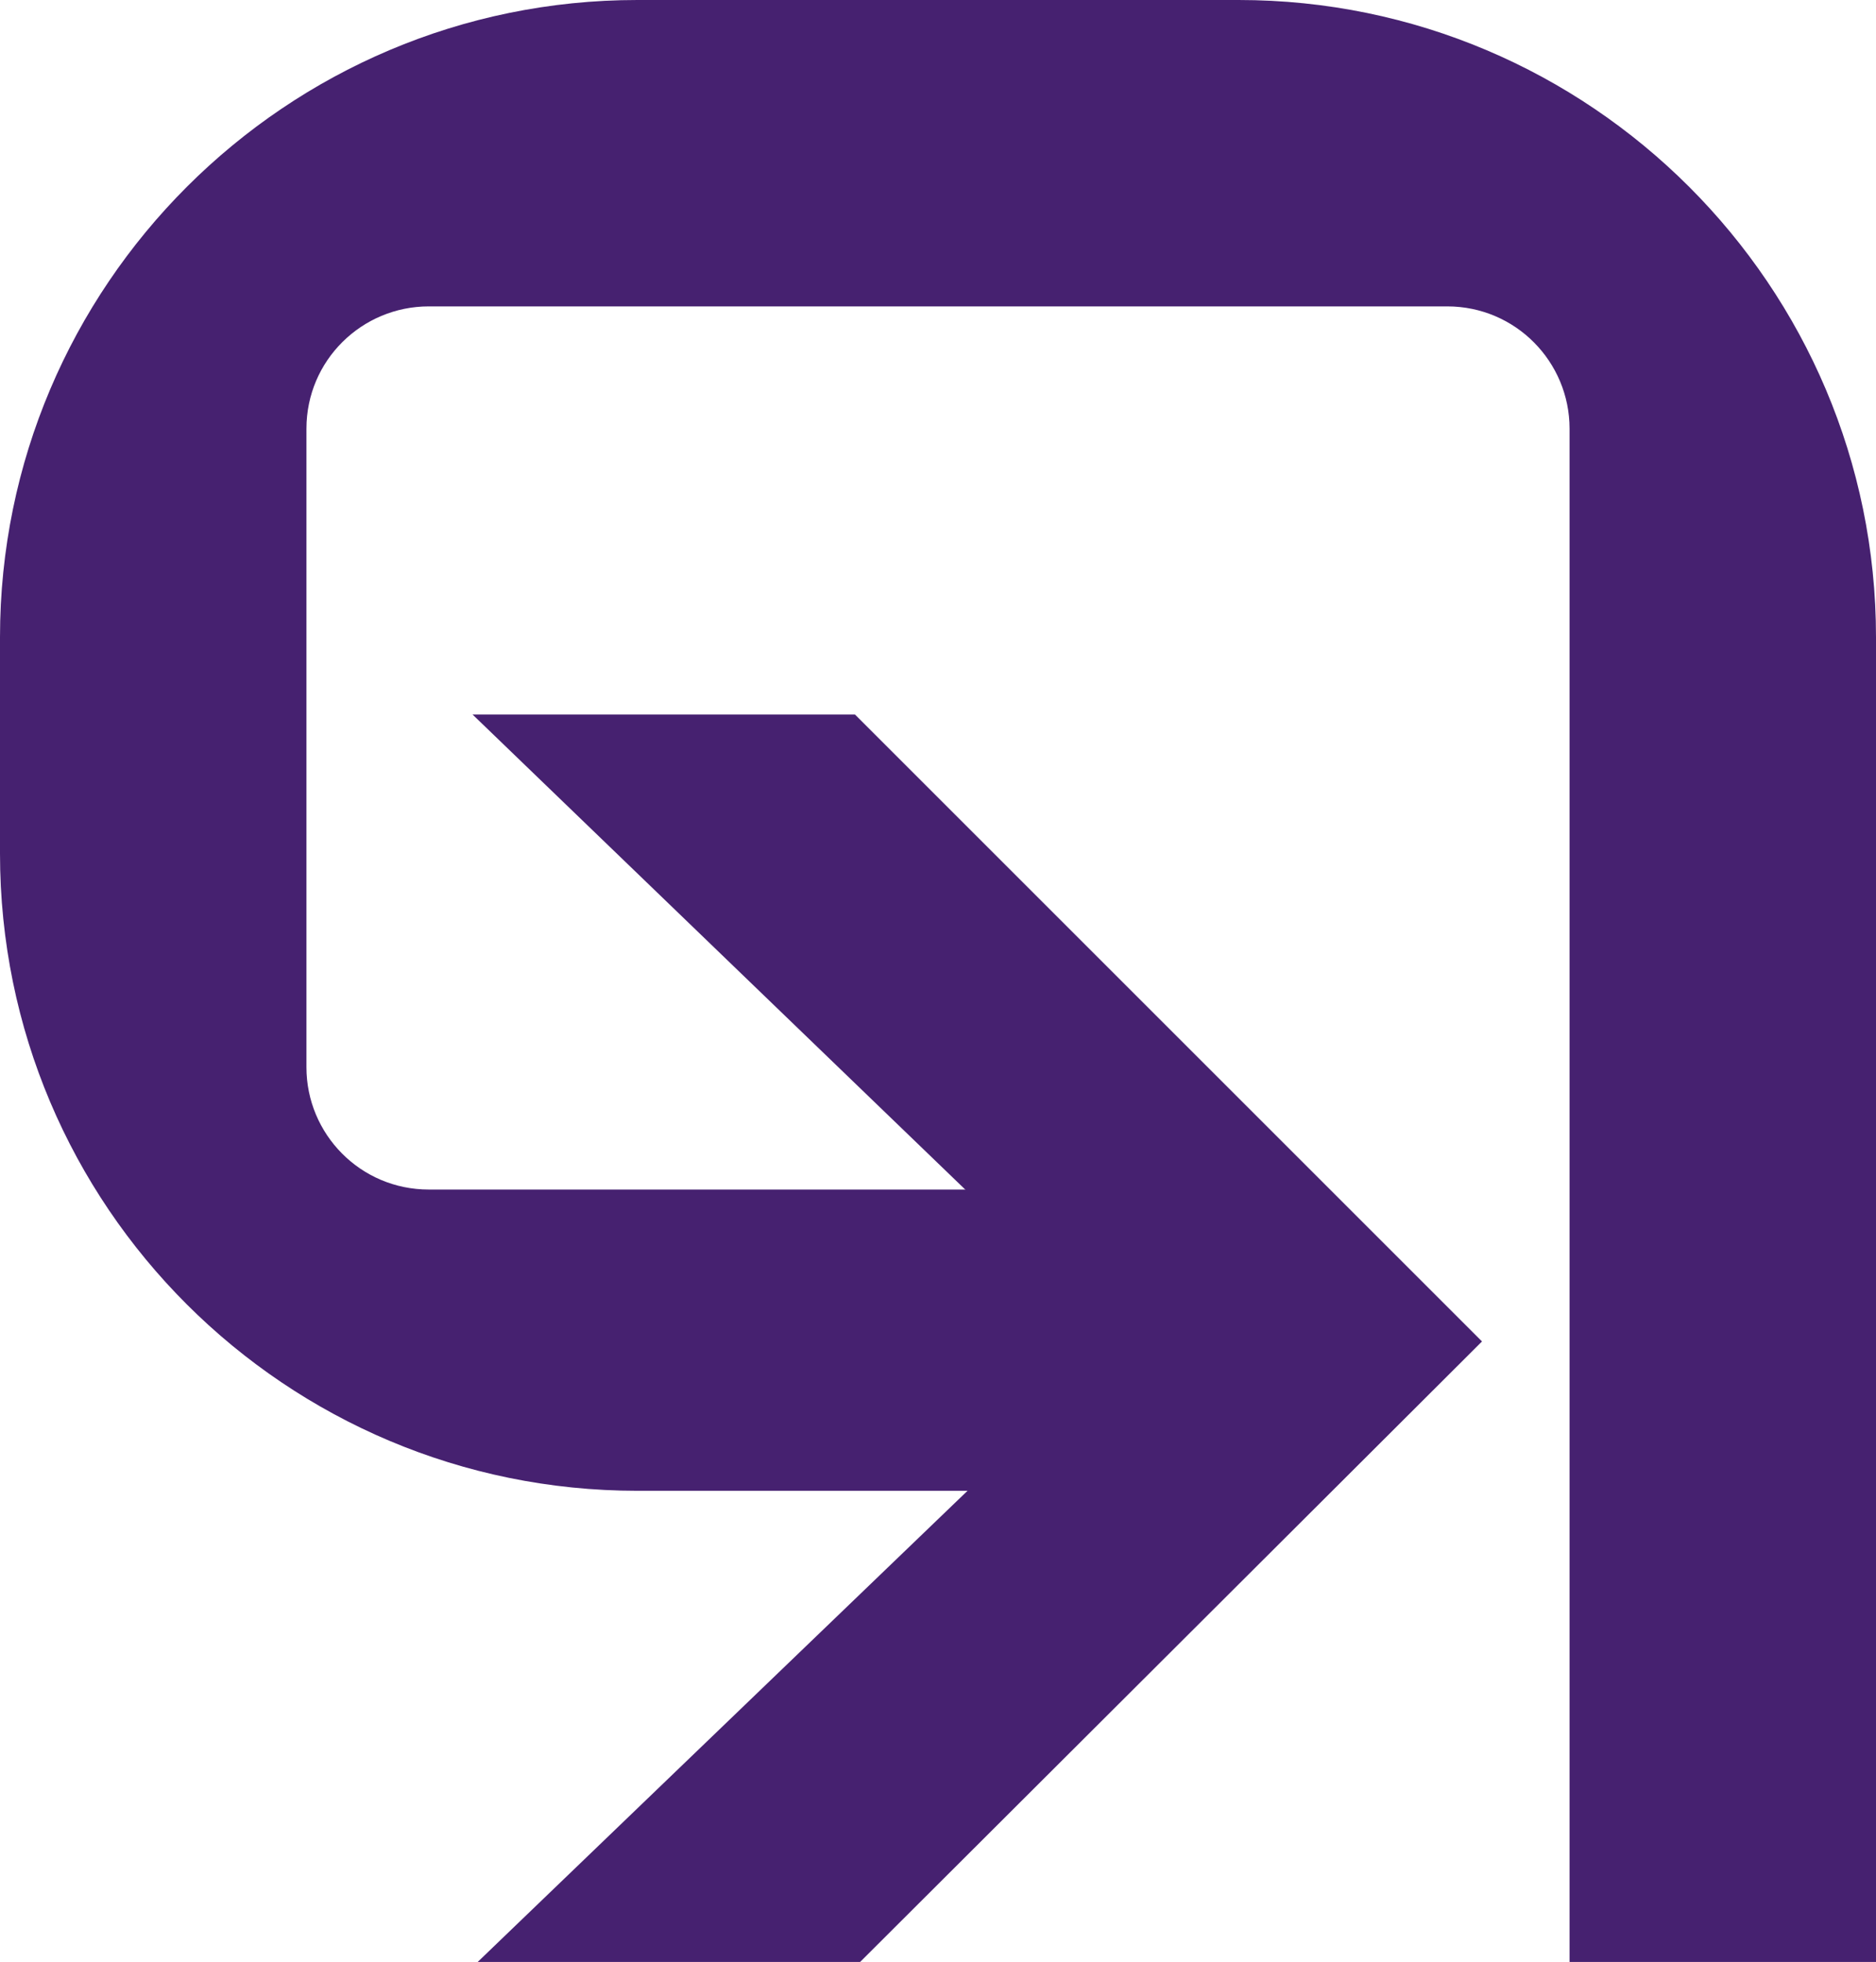 <?xml version="1.0" encoding="utf-8"?>
<!-- Generator: Adobe Illustrator 22.0.0, SVG Export Plug-In . SVG Version: 6.00 Build 0)  -->
<svg version="1.1" id="logotype" xmlns="http://www.w3.org/2000/svg" xmlns:xlink="http://www.w3.org/1999/xlink" x="0px" y="0px"
	 viewBox="0 0 145.7 152.4" style="enable-background:new 0 0 145.7 152.4;" xml:space="preserve">
<style type="text/css">
	.st0{fill:#462170;}
</style>
<g>
	<g id="_x3C_Groupsymbol_x3E__7_">
		<g>
			<path class="st0" d="M96.2,0H49.5C22.2,0,0,22.2,0,49.5v16.8c0,27.4,22.2,49.5,49.5,49.5h47.4V92.4H33.3c-5.3,0-9.5-4.3-9.5-9.5
				V33.3c0-5.3,4.3-9.5,9.5-9.5h79.1c5.3,0,9.5,4.3,9.5,9.5v119.1h23.8V49.5C145.7,22.2,123.5,0,96.2,0z"/>
		</g>
		<polygon class="st0" points="66.4,55.5 36.7,55.5 87.2,104.2 37.1,152.4 66.8,152.4 115.1,104.2 		"/>
	</g>
</g>
</svg>
